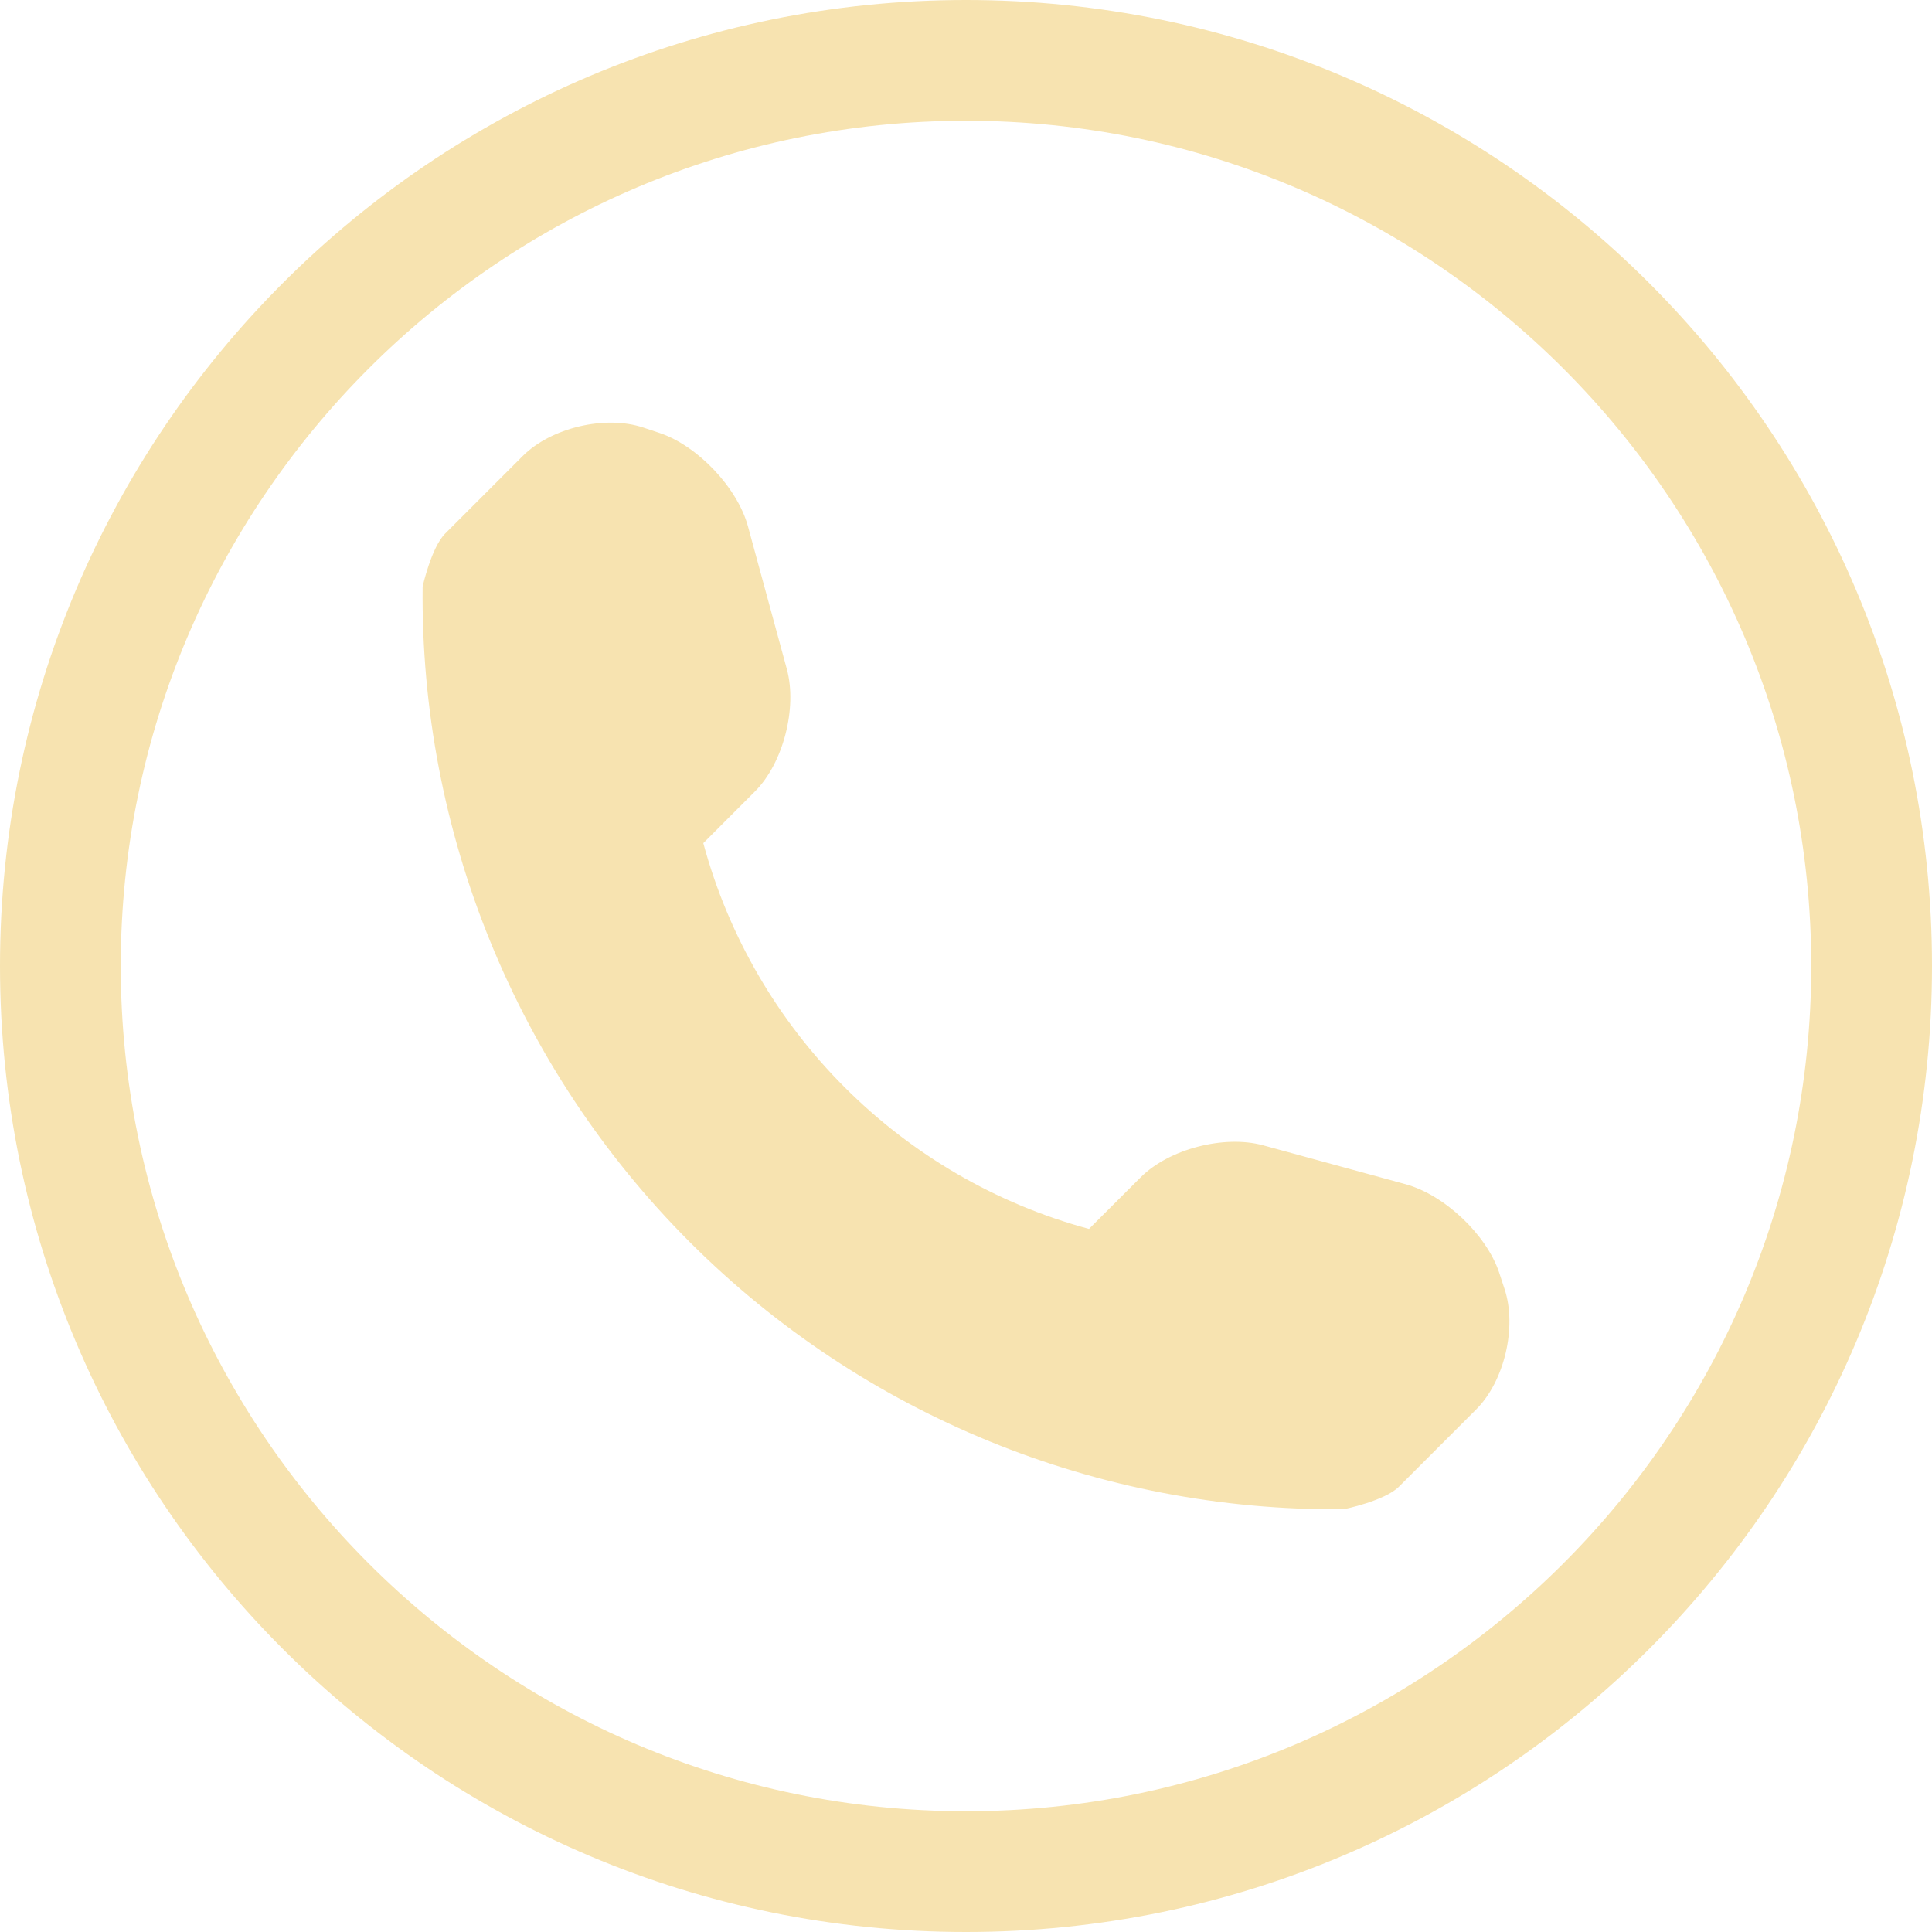 <svg width="32" height="32" viewBox="0 0 32 32" fill="none" xmlns="http://www.w3.org/2000/svg">
<path d="M16 2C23.719 2 30 8.281 30 16C30 23.719 23.719 30 16 30C8.281 30 2 23.719 2 16C2 8.281 8.281 2 16 2ZM16 0C7.164 0 0 7.164 0 16C0 24.836 7.164 32 16 32C24.836 32 32 24.836 32 16C32 7.164 24.836 0 16 0ZM24.92 21.35L24.83 21.076C24.619 20.447 23.924 19.791 23.283 19.615L20.918 18.969C20.277 18.795 19.363 19.029 18.893 19.5L18.037 20.355C14.928 19.514 12.488 17.074 11.649 13.965L12.504 13.109C12.973 12.641 13.207 11.727 13.033 11.084L12.389 8.719C12.215 8.078 11.555 7.383 10.926 7.172L10.656 7.082C10.025 6.871 9.125 7.084 8.656 7.555L7.375 8.836C7.146 9.062 7 9.713 7 9.715C6.957 13.781 8.551 17.697 11.426 20.574C14.293 23.441 18.195 25.033 22.248 24.998C22.27 24.998 22.939 24.855 23.168 24.627L24.449 23.346C24.918 22.879 25.129 21.979 24.92 21.35Z" fill="#F7E3B0"/>
</svg>
